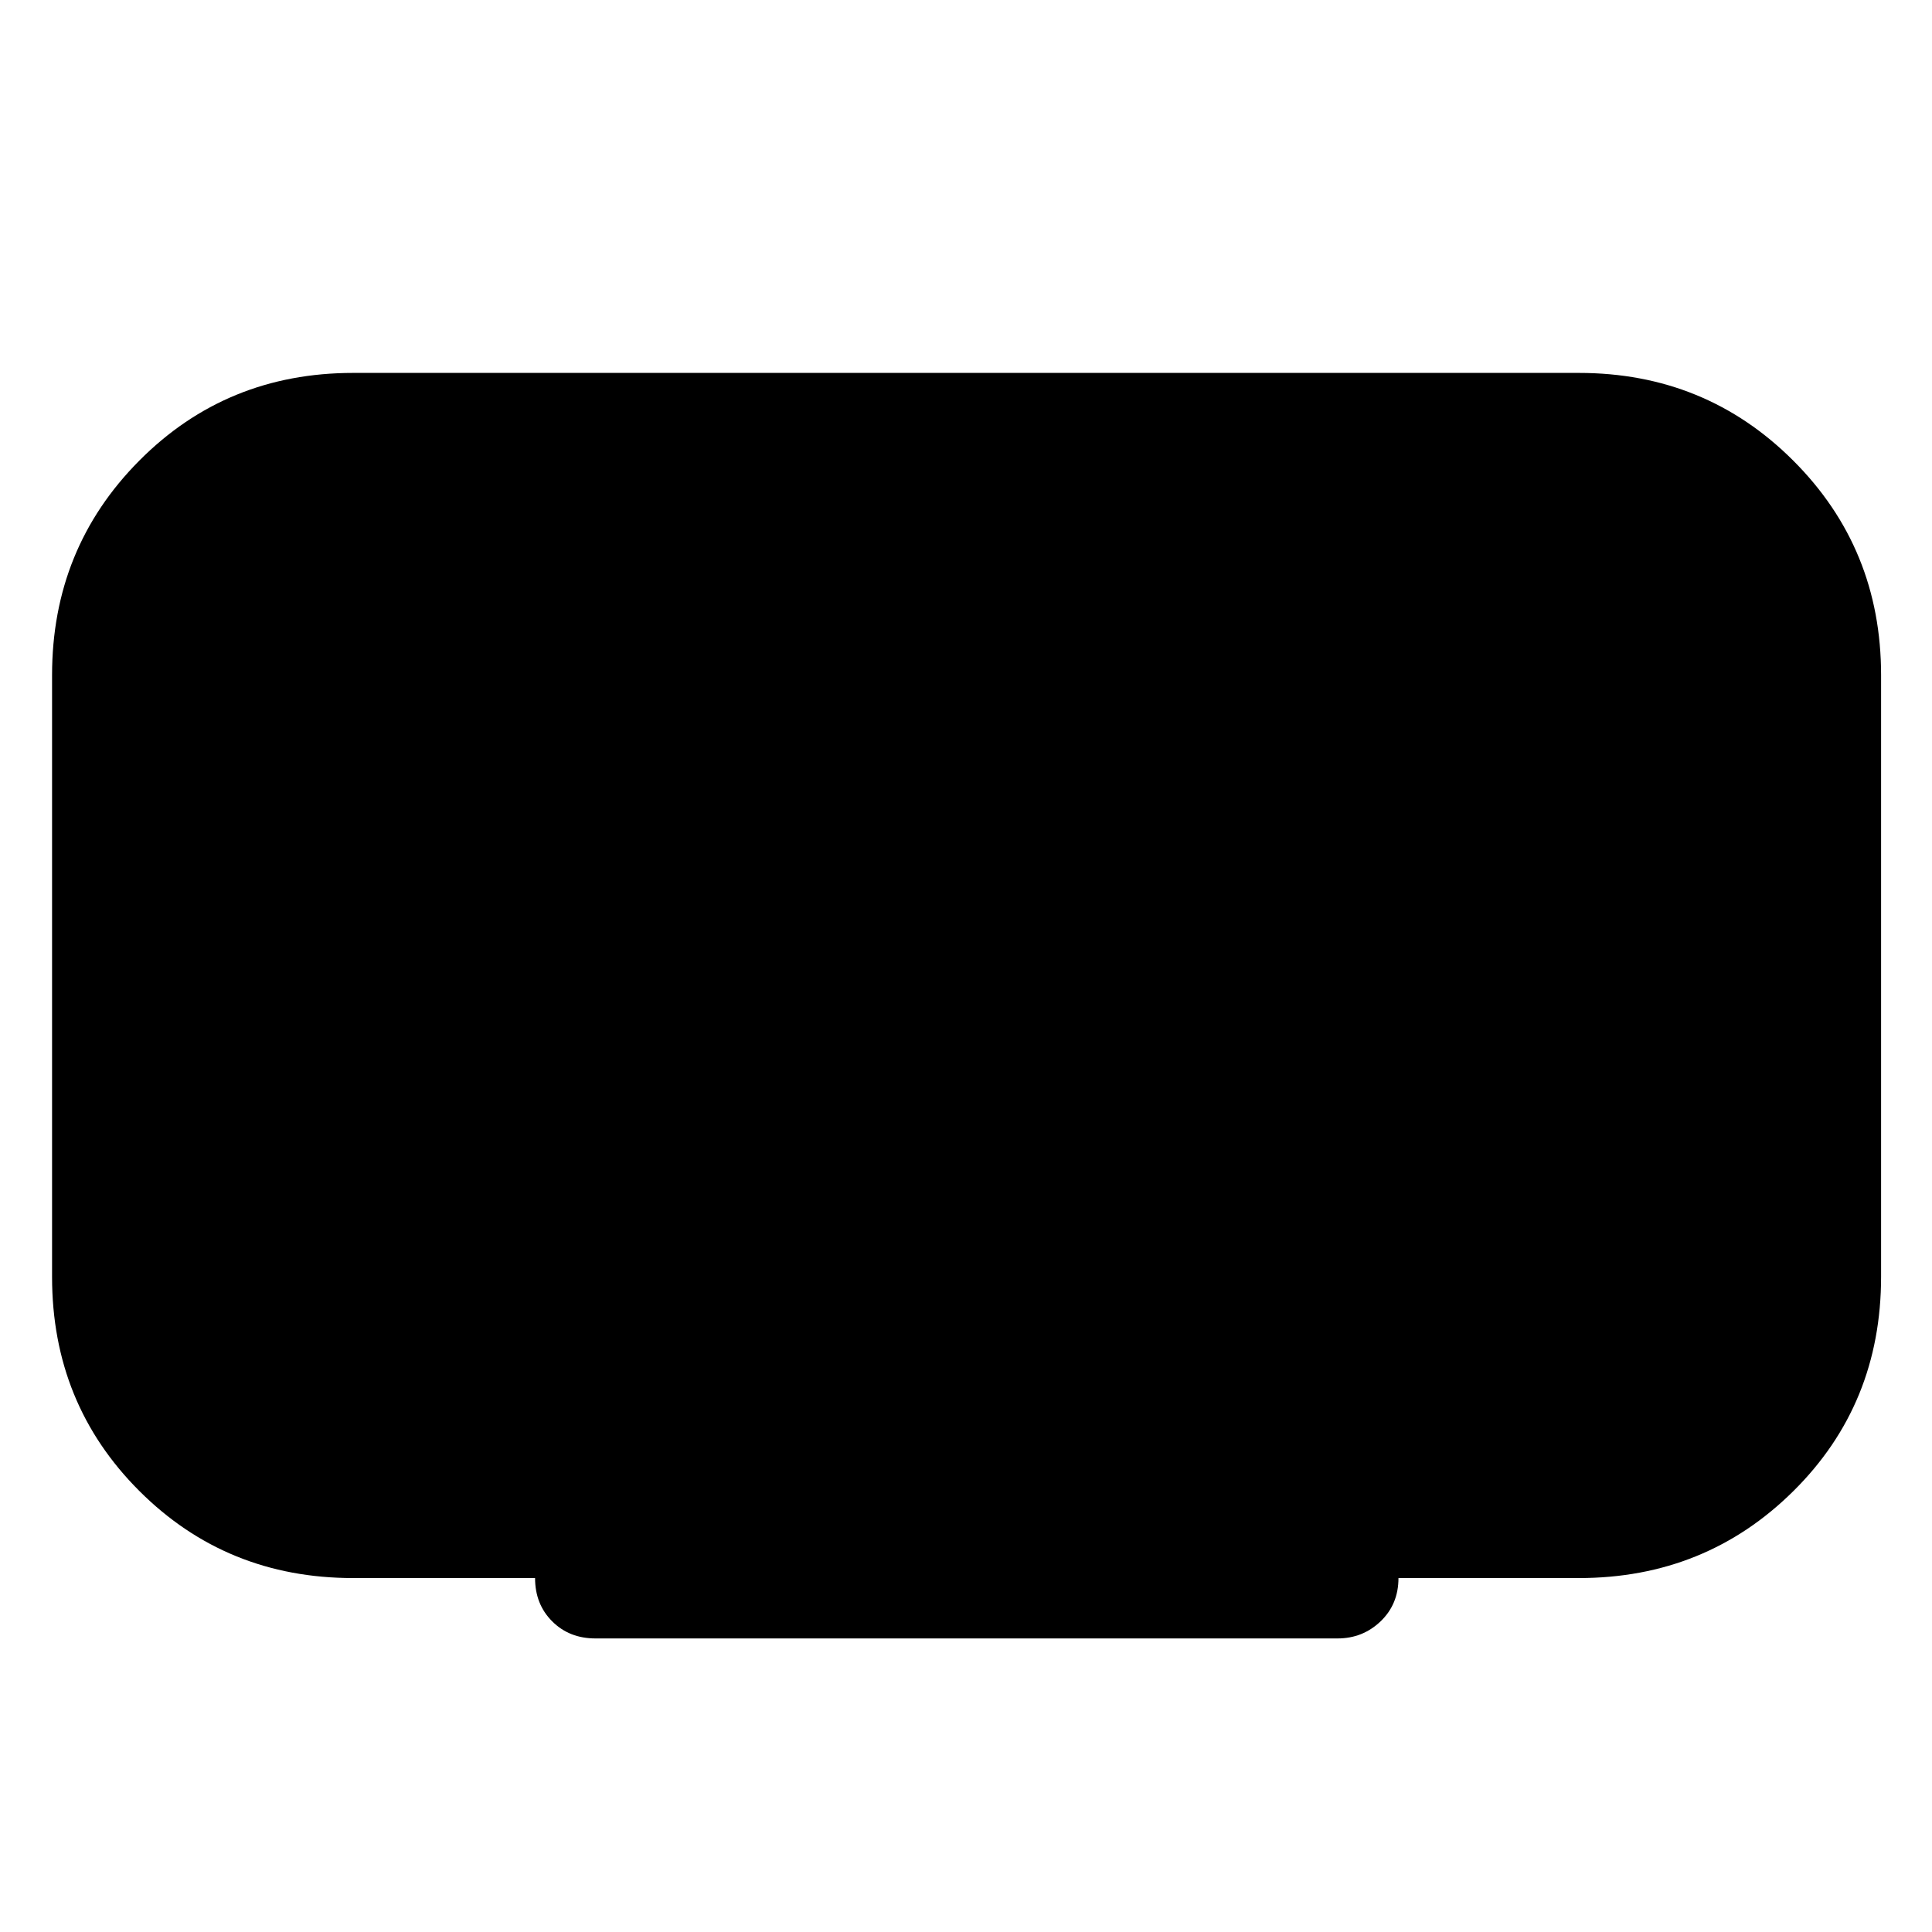 <svg xmlns="http://www.w3.org/2000/svg" width="48" height="48" viewBox="0 -960 960 960"><path d="M265.87-175.87h-90.39q-62.97 0-106.29-43.32-43.32-43.32-43.32-106.29v-299.04q0-62.96 43.32-106.57 43.32-43.61 106.29-43.61h609.04q62.96 0 106.57 43.61 43.61 43.61 43.61 106.57v298.89q0 63.38-43.61 106.57-43.61 43.19-106.57 43.19h-89.63q0 13-8.88 21.5t-21.37 8.5H295.87q-13 0-21.5-8.5t-8.5-21.5Z"/></svg>